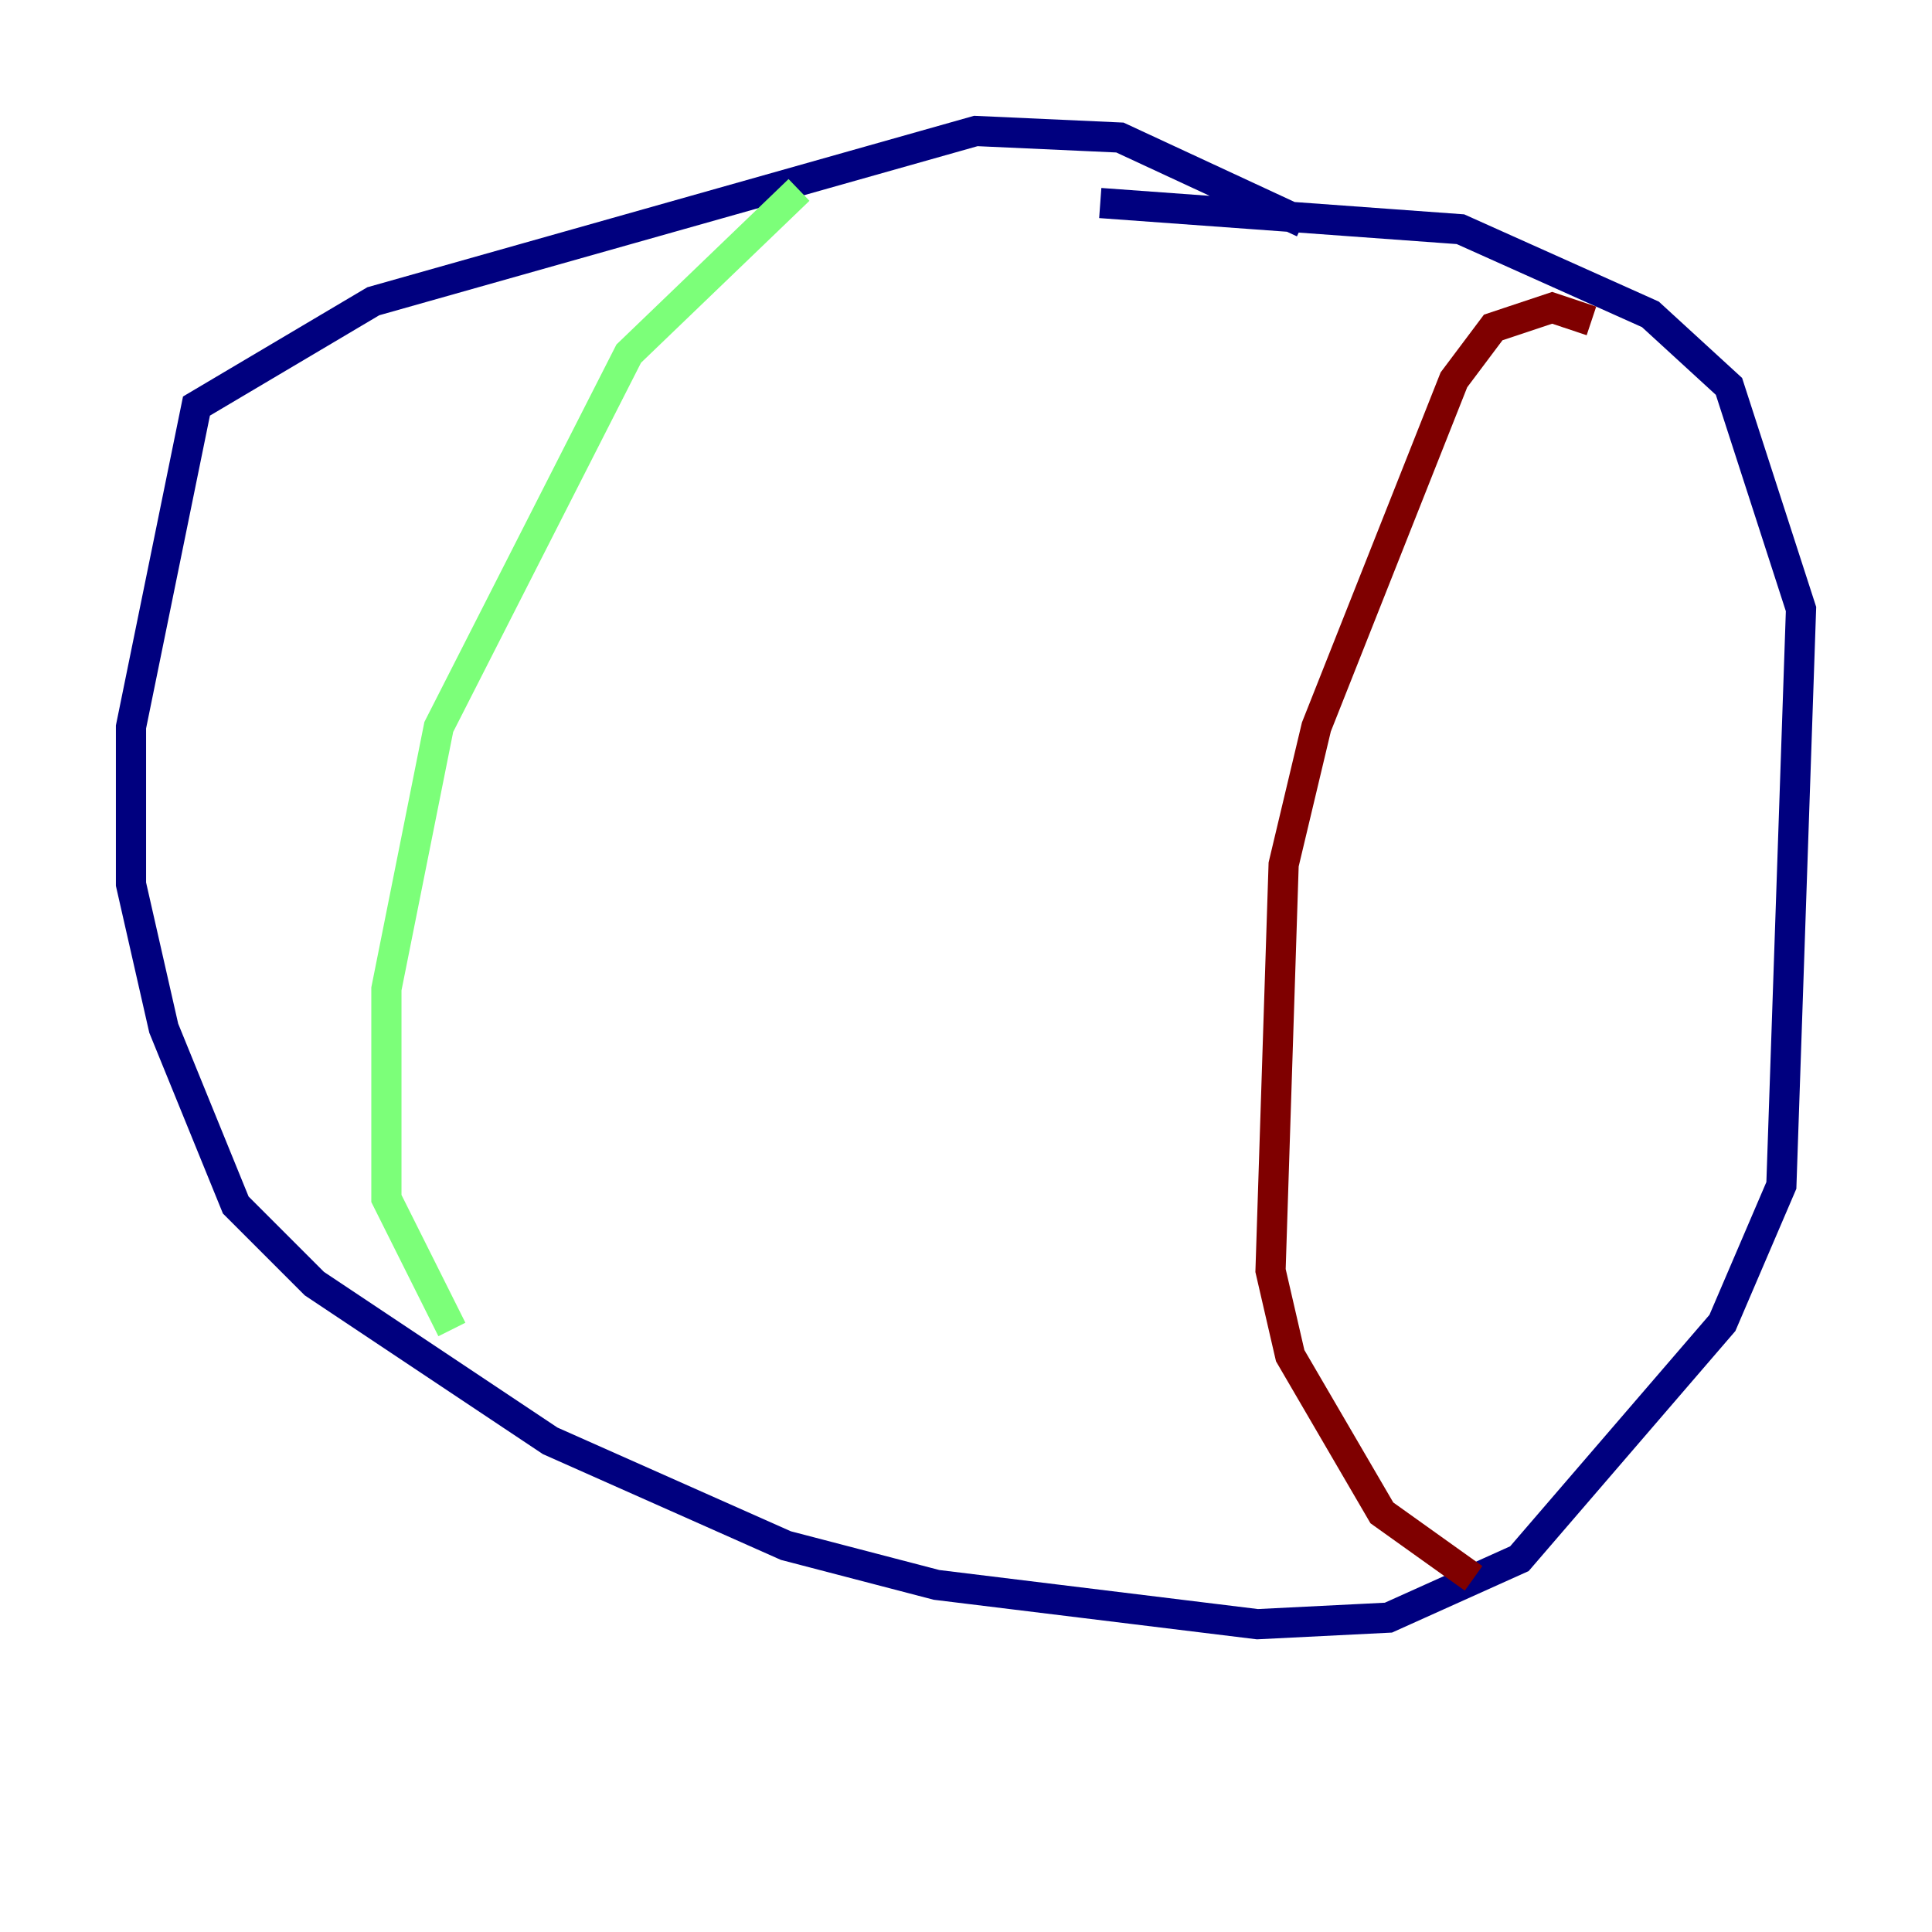 <?xml version="1.0" encoding="utf-8" ?>
<svg baseProfile="tiny" height="128" version="1.2" viewBox="0,0,128,128" width="128" xmlns="http://www.w3.org/2000/svg" xmlns:ev="http://www.w3.org/2001/xml-events" xmlns:xlink="http://www.w3.org/1999/xlink"><defs /><polyline fill="none" points="86.346,14.752 74.197,9.112 64.651,8.678 24.732,19.959 13.017,26.902 8.678,48.163 8.678,58.576 10.848,68.122 15.62,79.837 20.827,85.044 36.447,95.458 52.068,102.4 62.047,105.003 83.308,107.607 91.986,107.173 100.664,103.268 114.115,87.647 118.02,78.536 119.322,40.352 114.549,25.6 109.342,20.827 96.759,15.186 72.895,13.451" stroke="#00007f" stroke-width="2" /><polyline fill="none" points="52.936,12.583 41.654,23.43 29.071,48.163 25.6,65.519 25.6,79.403 29.939,88.081" stroke="#7cff79" stroke-width="2" /><polyline fill="none" points="105.437,21.261 102.834,20.393 98.929,21.695 96.325,25.166 87.214,48.163 85.044,57.275 84.176,84.176 85.478,89.817 91.552,100.231 97.627,104.57" stroke="#7f0000" stroke-width="2" /></svg>